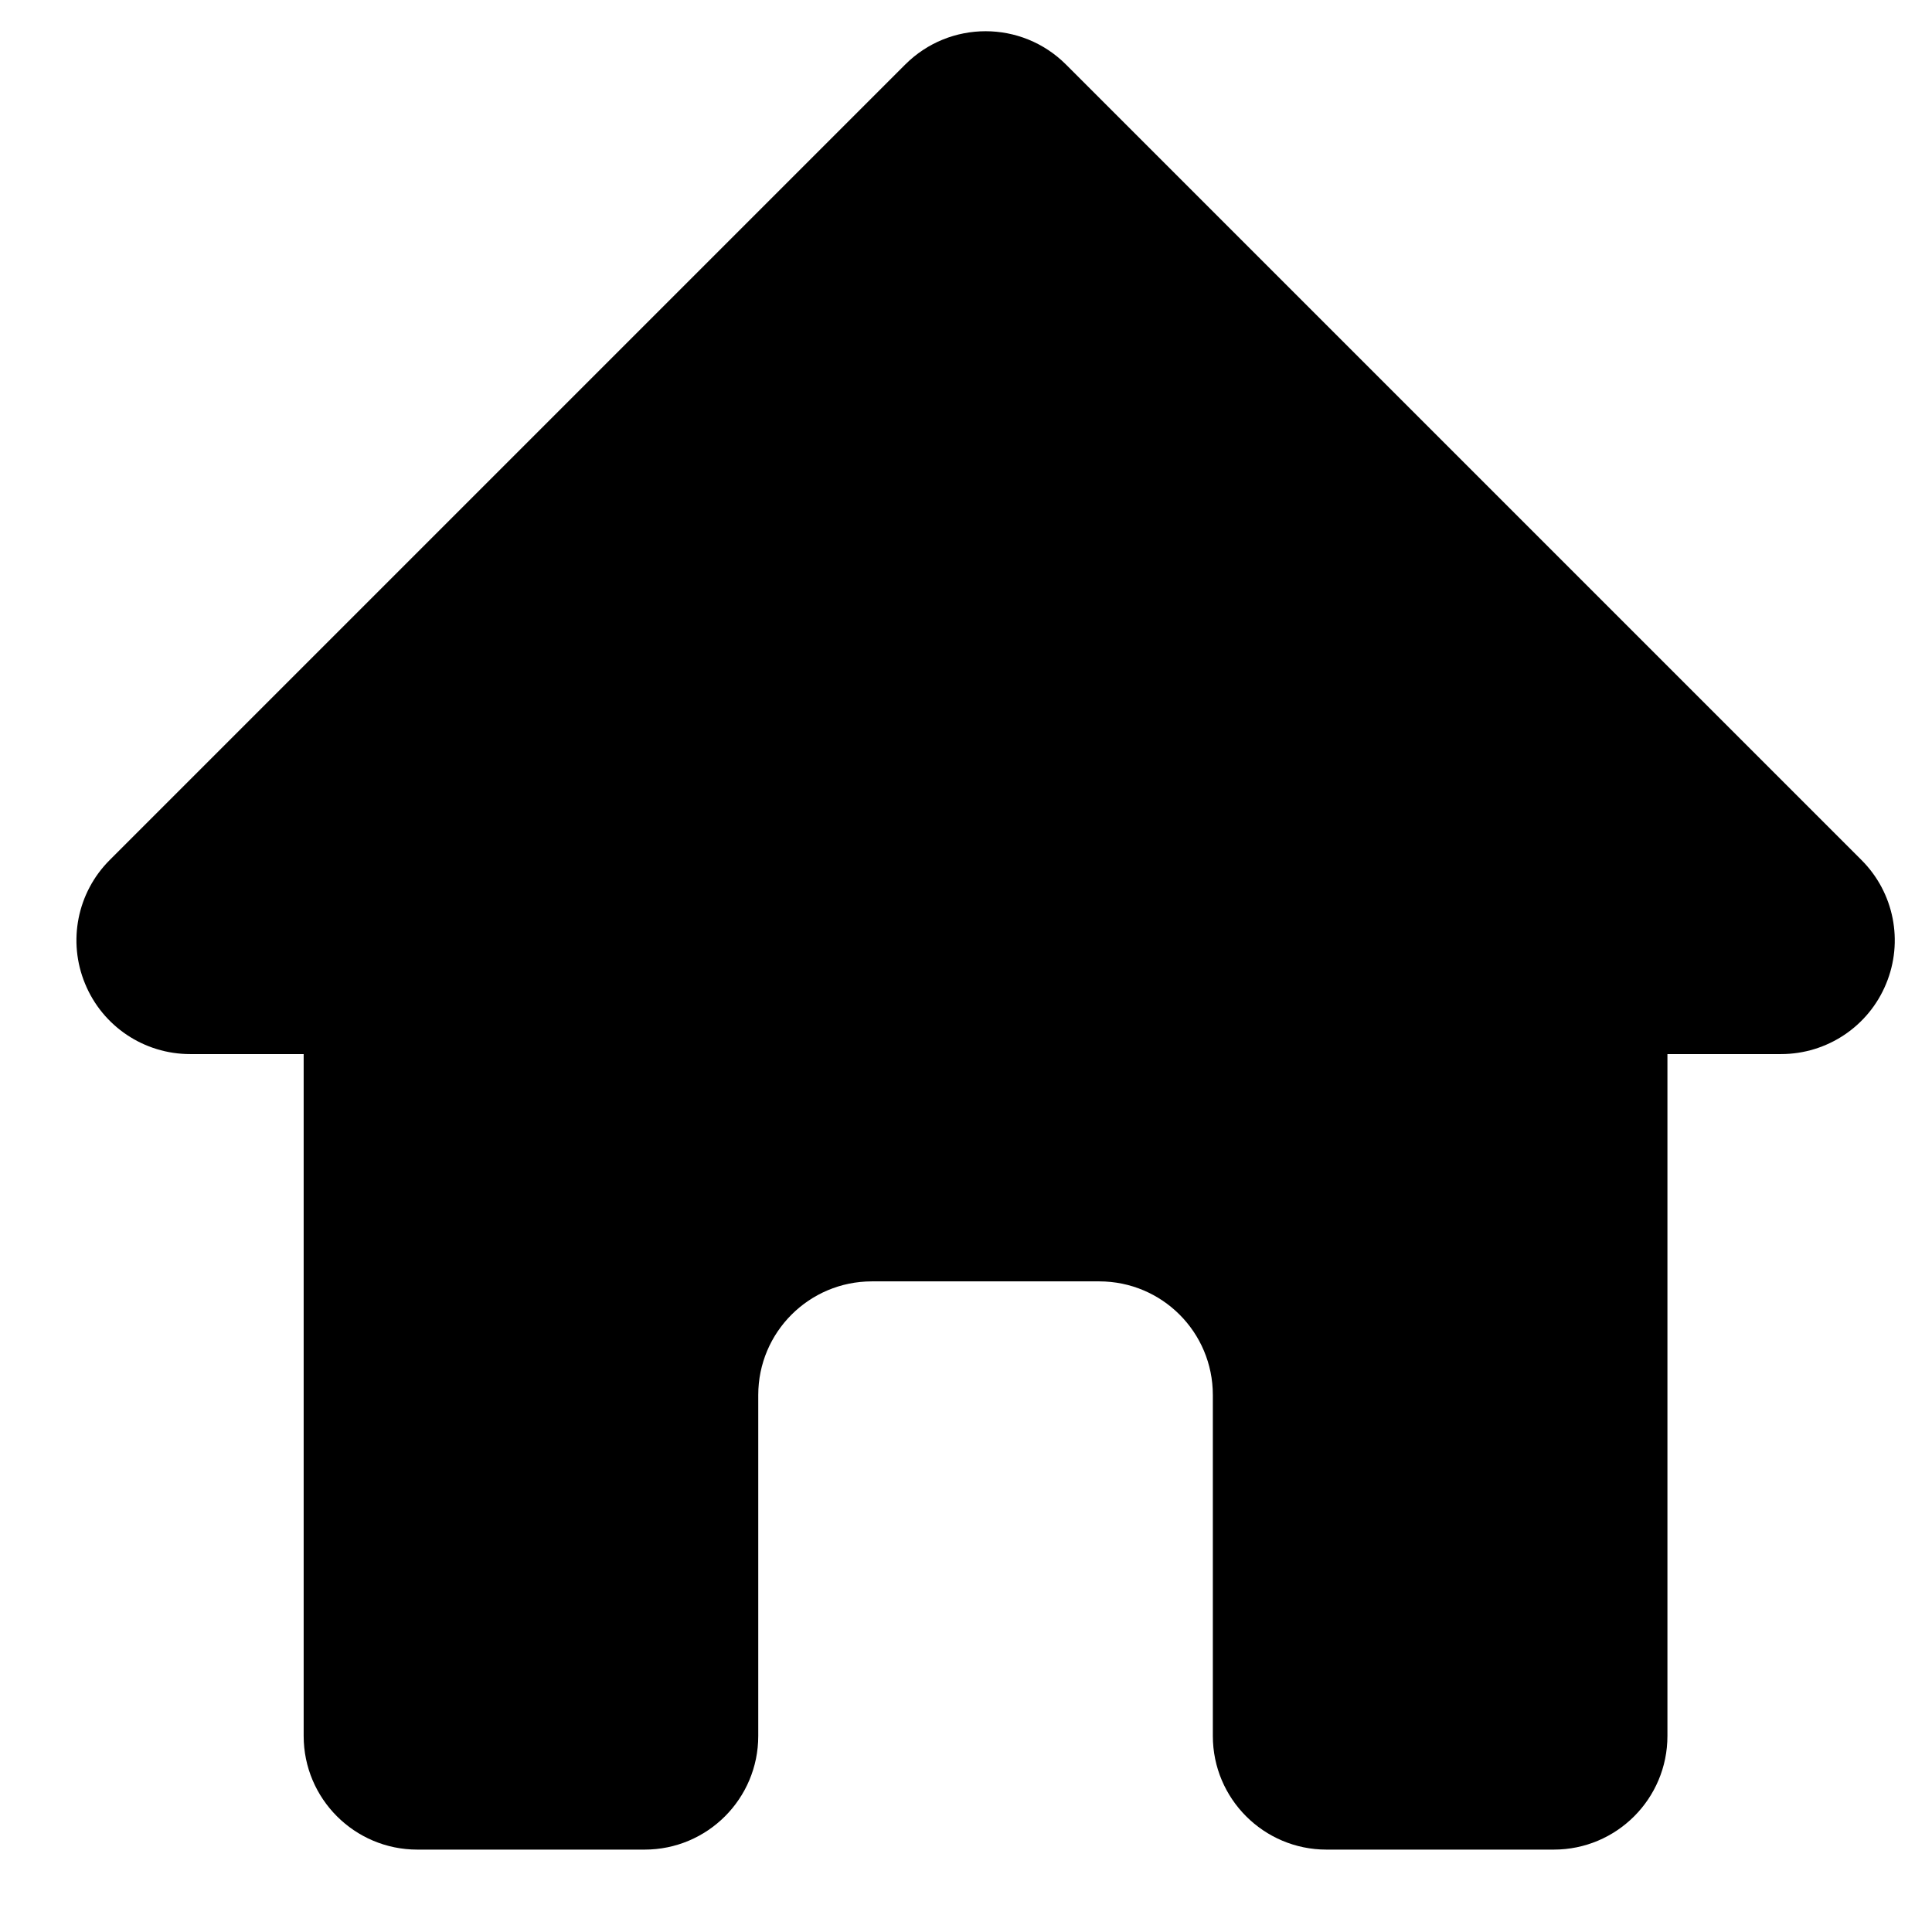 <svg width="17" height="17" viewBox="0 0 17 17" fill="none" xmlns="http://www.w3.org/2000/svg">
<path fill-rule="evenodd" clip-rule="evenodd" d="M7.965 0.568C8.356 0.177 8.989 0.177 9.38 0.568L16.38 7.568C16.666 7.854 16.751 8.284 16.596 8.657C16.442 9.031 16.077 9.275 15.672 9.275H14.672V15.275C14.672 15.827 14.225 16.275 13.672 16.275H11.672C11.12 16.275 10.672 15.827 10.672 15.275V12.275C10.672 11.722 10.225 11.275 9.672 11.275H7.672C7.12 11.275 6.672 11.722 6.672 12.275V15.275C6.672 15.827 6.225 16.275 5.672 16.275H3.672C3.12 16.275 2.672 15.827 2.672 15.275V9.275H1.672C1.268 9.275 0.903 9.031 0.749 8.657C0.594 8.284 0.679 7.854 0.965 7.568L7.965 0.568Z" fill="currentColor"/>
</svg>
